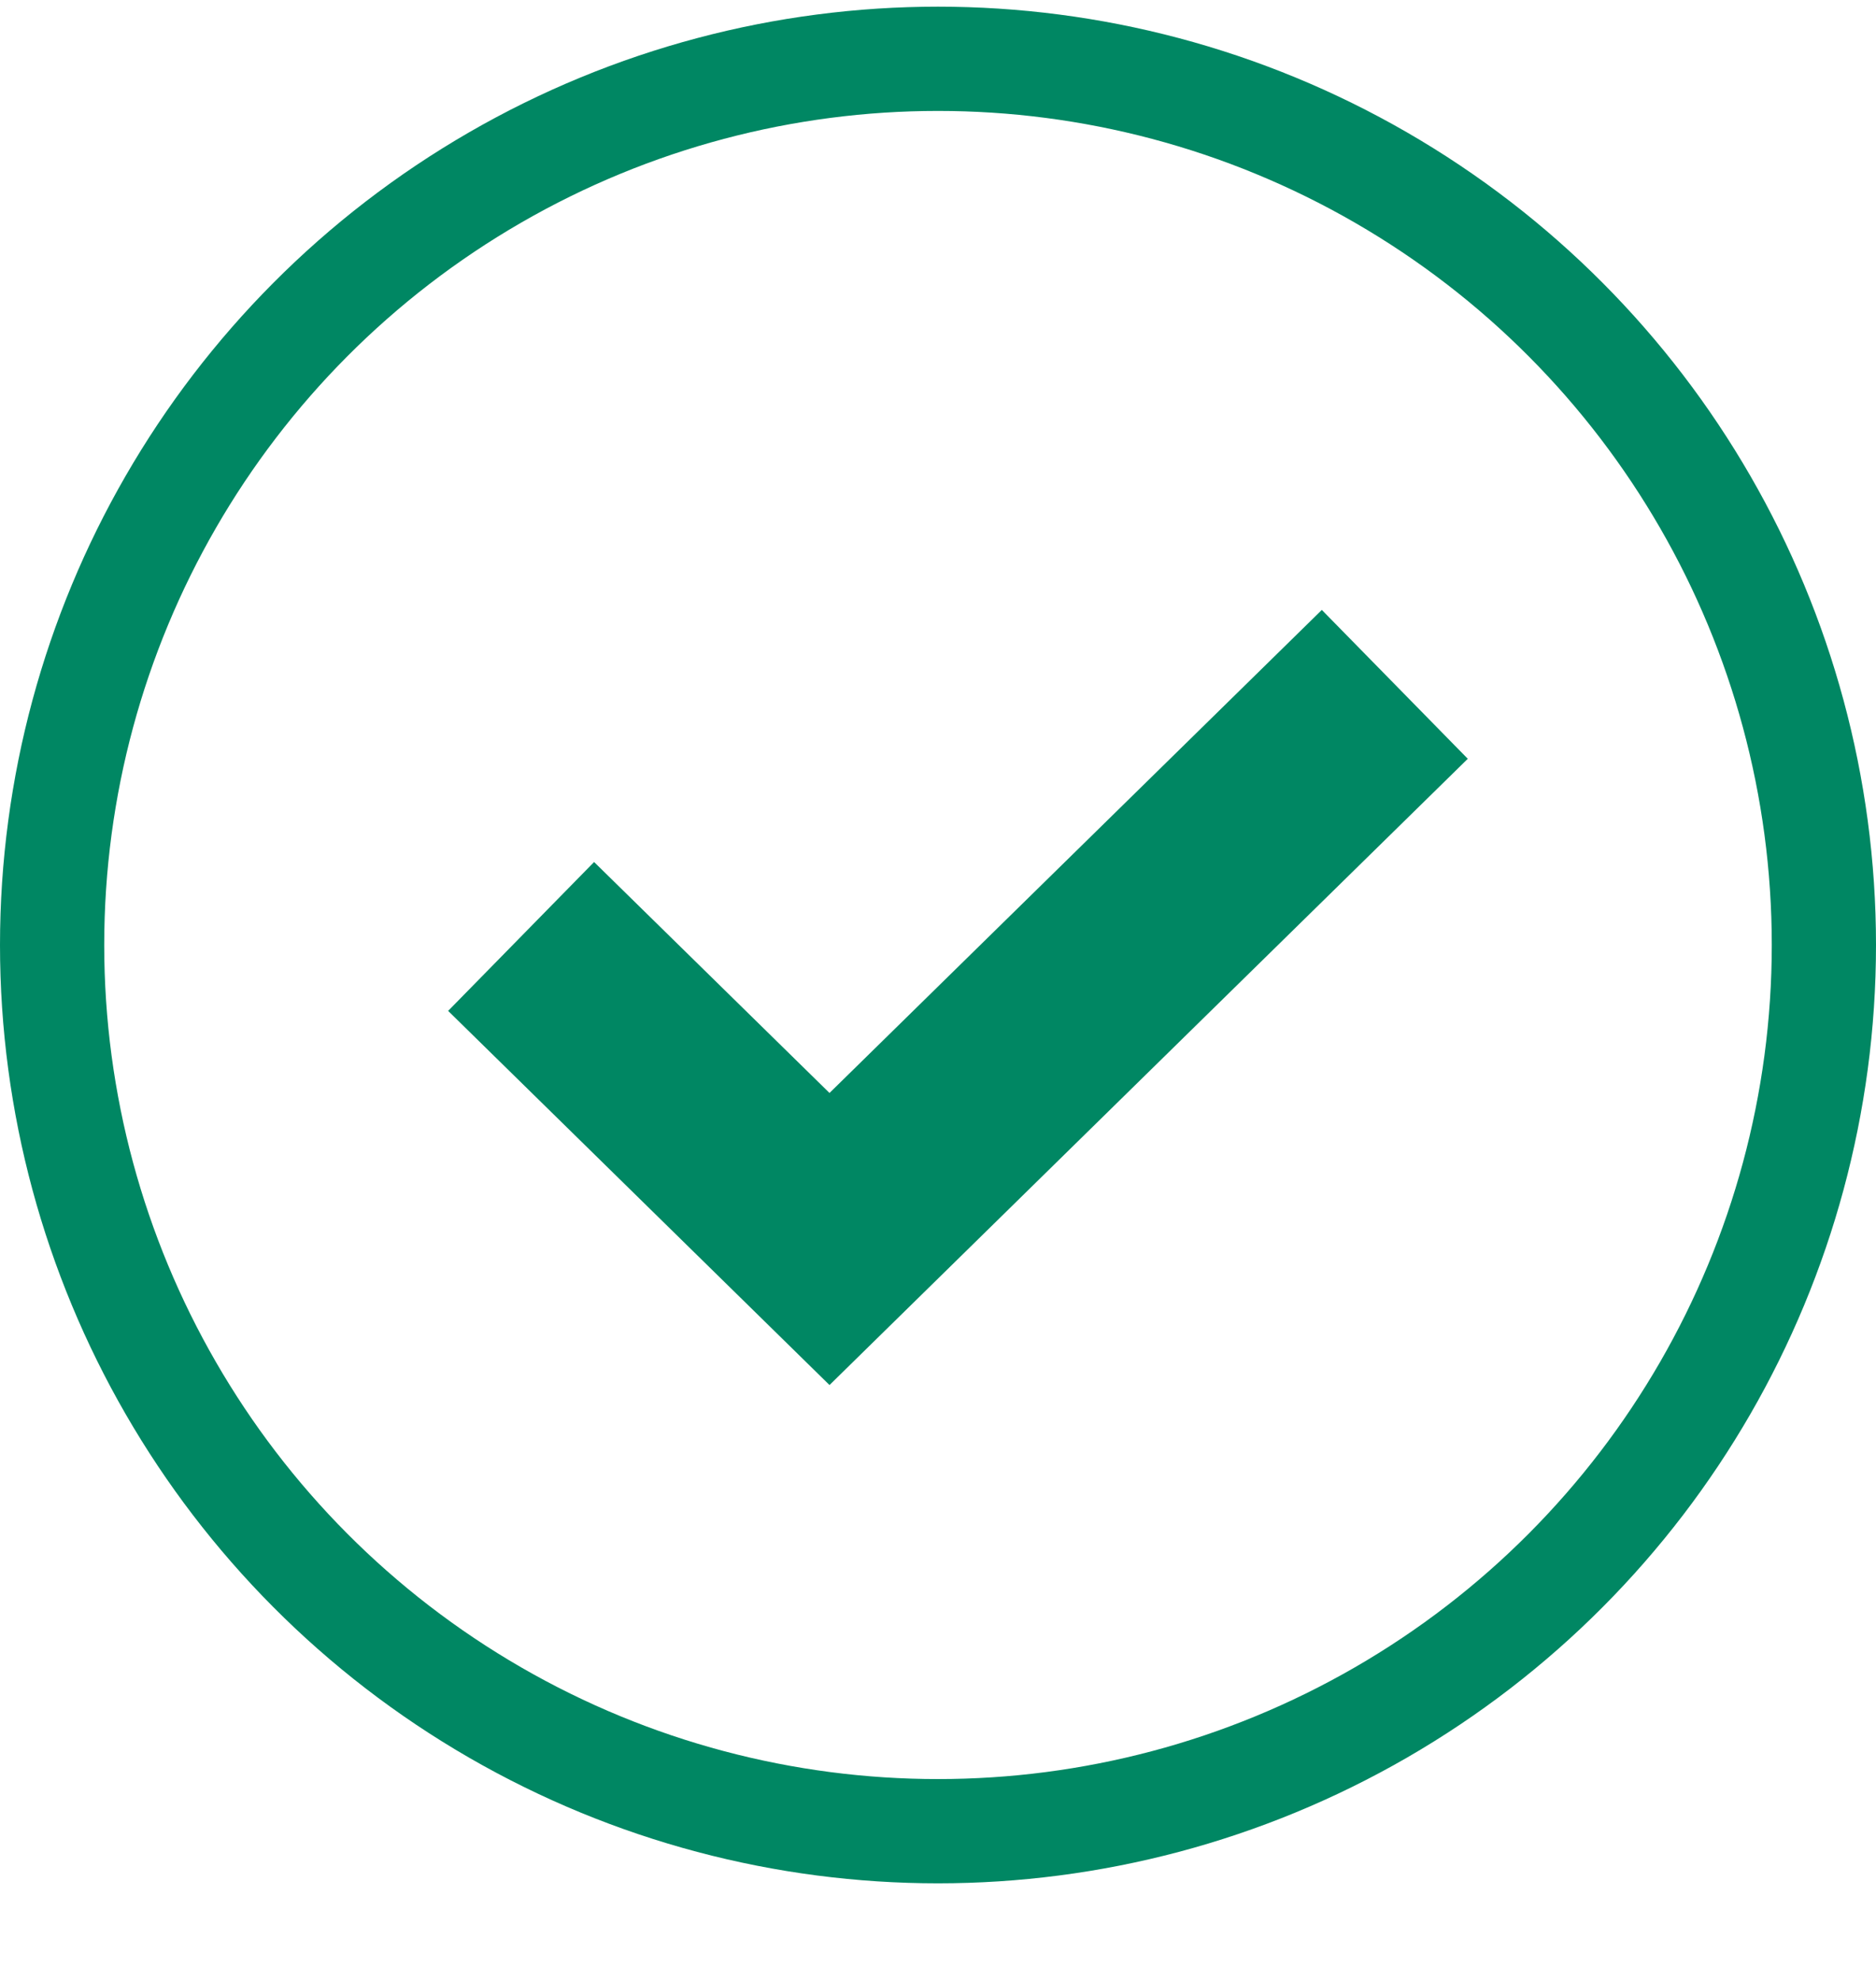 <svg width="18" height="19" viewBox="0 0 18 19" fill="none" xmlns="http://www.w3.org/2000/svg">
<circle cx="9" cy="9.064" r="8.5" stroke="#008763"/>
<path d="M5 8.982L7.959 11.884L13.383 6.564" stroke="#008763" stroke-width="2"/>
</svg>
